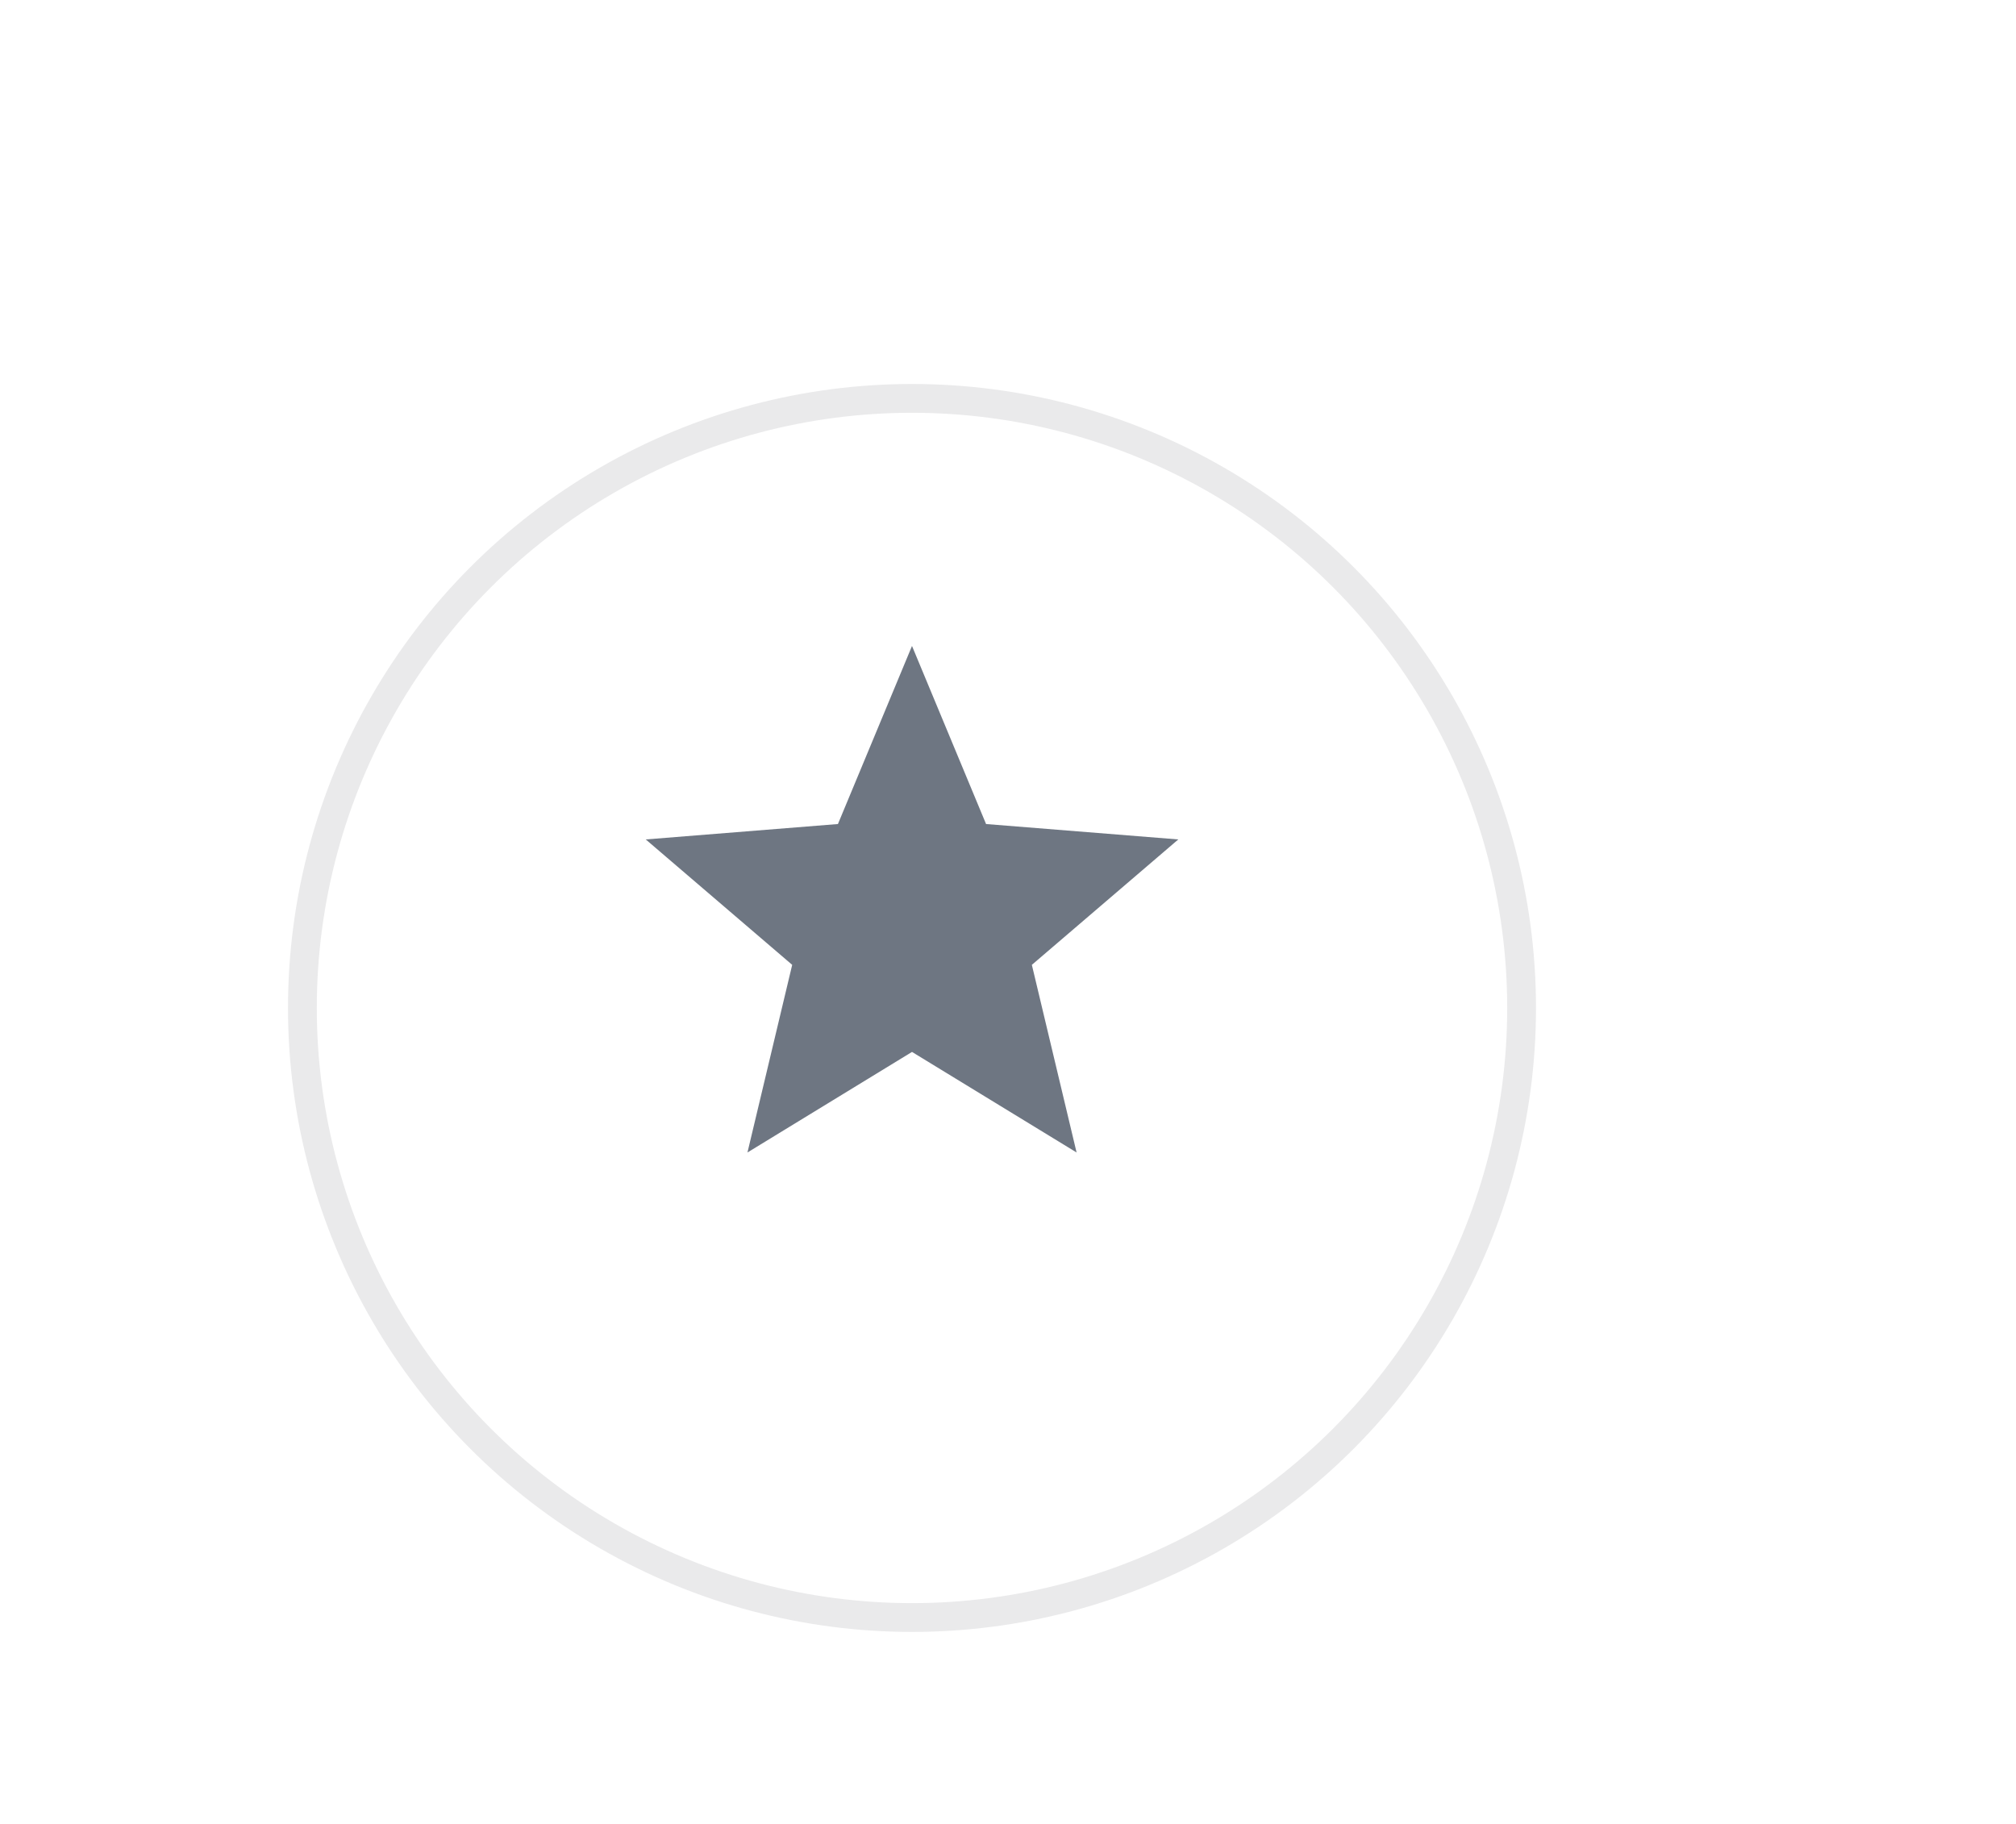 <svg width="42" height="38" viewBox="0 0 42 38" fill="none" xmlns="http://www.w3.org/2000/svg">
<g filter="url(#filter0_d_1102_25256)">
<circle cx="19" cy="19" r="13" fill="white"/>
<circle cx="19" cy="19" r="12.7" stroke="#EAEAEB" stroke-width="0.6"/>
</g>
<path d="M19 21.916L15.572 24.011L16.504 20.102L13.453 17.489L17.457 17.168L19 13.458L20.543 17.168L24.548 17.489L21.497 20.102L22.429 24.011L19 21.916Z" fill="#6E7682"/>
<defs>
<filter id="filter0_d_1102_25256" x="-4" y="-2" width="46" height="46" filterUnits="userSpaceOnUse" color-interpolation-filters="sRGB">
<feFlood flood-opacity="0" result="BackgroundImageFix"/>
<feColorMatrix in="SourceAlpha" type="matrix" values="0 0 0 0 0 0 0 0 0 0 0 0 0 0 0 0 0 0 127 0" result="hardAlpha"/>
<feOffset dy="2"/>
<feGaussianBlur stdDeviation="5"/>
<feComposite in2="hardAlpha" operator="out"/>
<feColorMatrix type="matrix" values="0 0 0 0 0.247 0 0 0 0 0.318 0 0 0 0 0.37 0 0 0 0.1 0"/>
<feBlend mode="normal" in2="BackgroundImageFix" result="effect1_dropShadow_1102_25256"/>
<feBlend mode="normal" in="SourceGraphic" in2="effect1_dropShadow_1102_25256" result="shape"/>
</filter>
</defs>
</svg>
